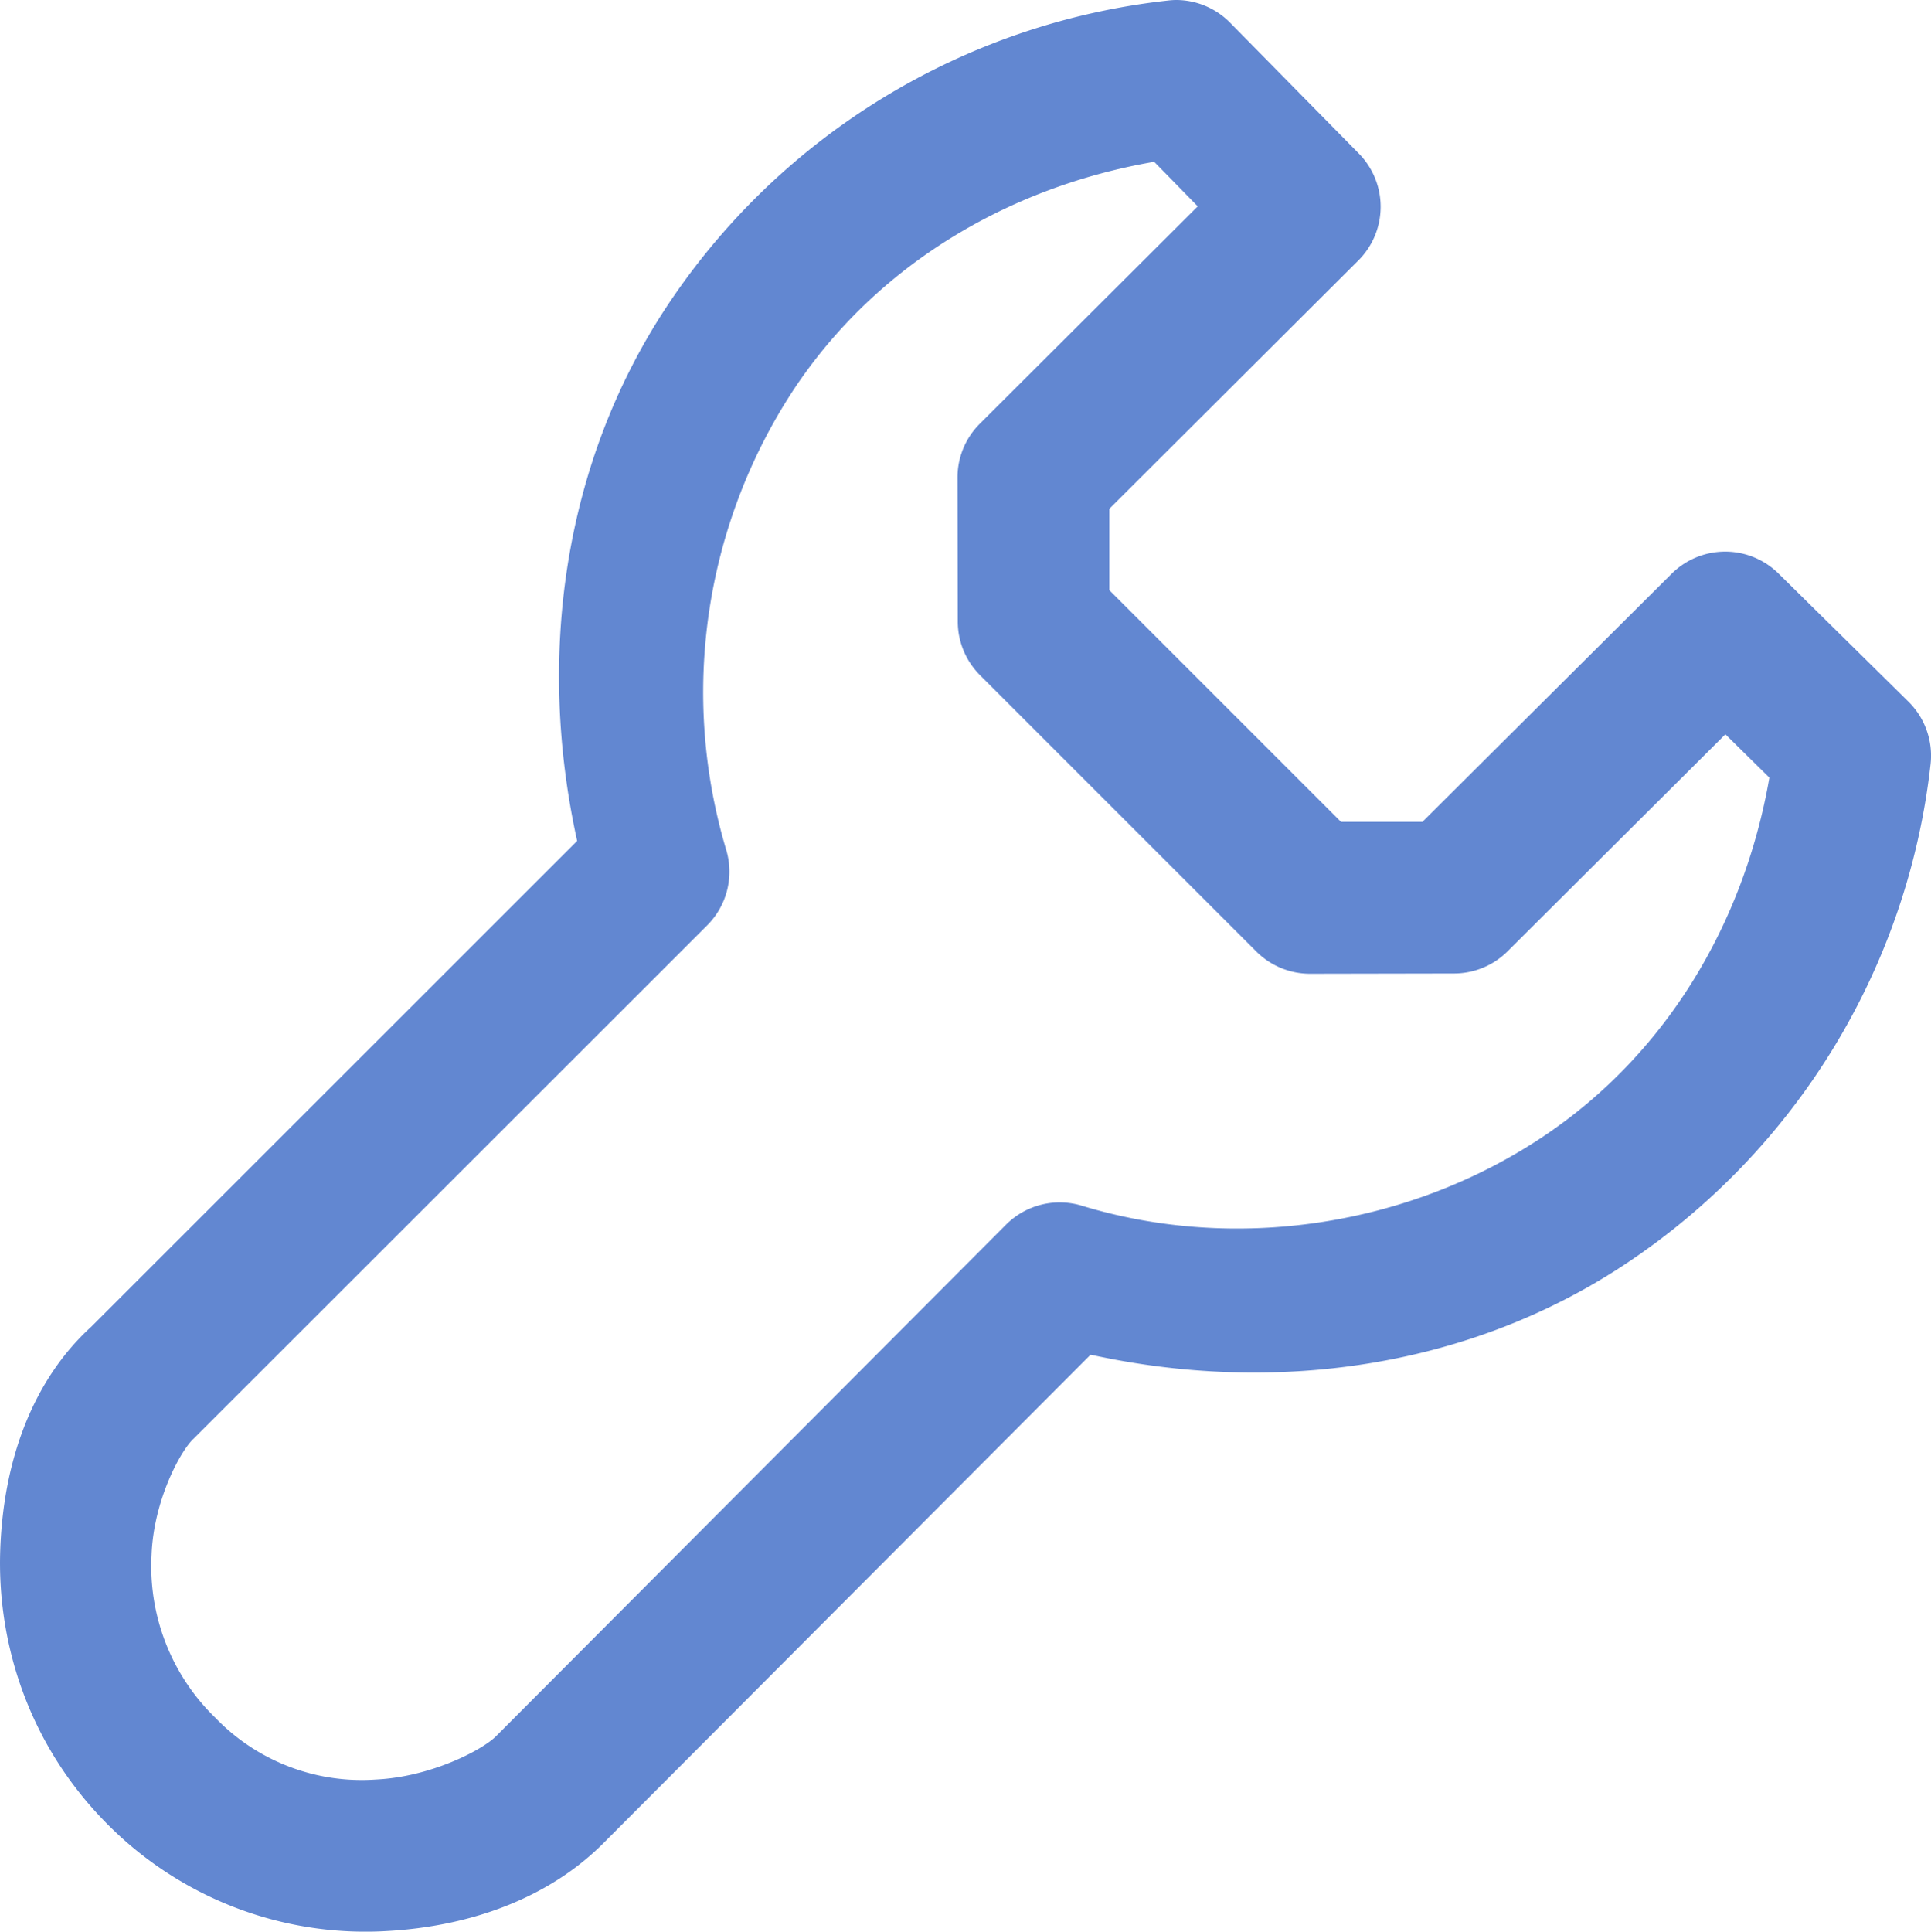 <?xml version="1.0" encoding="UTF-8" standalone="no"?>
<svg
   viewBox="0 0 14.002 14.005"
   xml:space="preserve"
   version="1.1"
   id="svg1289"
   sodipodi:docname="gimp-gegl-legacy.svg"
   width="14.002"
   height="14.005"
   inkscape:version="1.1.1 (3bf5ae0d25, 2021-09-20)"
   xmlns:inkscape="http://www.inkscape.org/namespaces/inkscape"
   xmlns:sodipodi="http://sodipodi.sourceforge.net/DTD/sodipodi-0.dtd"
   xmlns="http://www.w3.org/2000/svg"
   xmlns:svg="http://www.w3.org/2000/svg"><defs
   id="defs1293" /><sodipodi:namedview
   id="namedview1291"
   pagecolor="#ffffff"
   bordercolor="#666666"
   borderopacity="1.0"
   inkscape:pageshadow="2"
   inkscape:pageopacity="0.0"
   inkscape:pagecheckerboard="0"
   showgrid="false"
   inkscape:zoom="35.95"
   inkscape:cx="6.9819193"
   inkscape:cy="6.9958275"
   inkscape:window-width="1920"
   inkscape:window-height="1017"
   inkscape:window-x="-8"
   inkscape:window-y="-8"
   inkscape:window-maximized="1"
   inkscape:current-layer="svg1289" />
    <g
   fill="#ffffff"
   id="g1287"
   style="fill:#6287d1;fill-opacity:1"
   transform="translate(-2.999,-2.998)">
        <path
   fill="#ffffff"
   d="m 14.506,263.016 a 0.55,0.55 0 0 0 -0.057,0.004 5.014,5.014 0 0 0 -3.633,2.218 c -0.754,1.141 -0.943,2.547 -0.65,3.875 l -3.523,3.522 c -0.417,0.38 -0.636,0.955 -0.66,1.613 -0.025,0.656 0.19,1.407 0.783,2 a 2.634,2.634 0 0 0 1.998,0.77 c 0.652,-0.032 1.211,-0.256 1.591,-0.637 l 3.534,-3.543 c 1.328,0.291 2.734,0.1 3.873,-0.654 a 5.018,5.018 0 0 0 2.218,-3.63 0.55,0.55 0 0 0 -0.16,-0.45 l -0.943,-0.93 a 0.55,0.55 0 0 0 -0.775,0.002 l -1.807,1.799 h -0.59 l -1.68,-1.68 v -0.59 l 1.805,-1.8 a 0.55,0.55 0 0 0 0.004,-0.776 l -0.932,-0.947 a 0.55,0.55 0 0 0 -0.396,-0.166 z m -0.156,1.173 0.316,0.323 -1.58,1.576 a 0.55,0.55 0 0 0 -0.162,0.39 l 0.002,1.047 a 0.55,0.55 0 0 0 0.162,0.387 l 2.002,2.002 a 0.55,0.55 0 0 0 0.389,0.162 l 1.046,-0.002 a 0.55,0.55 0 0 0 0.387,-0.16 l 1.58,-1.574 0.319,0.314 c -0.184,1.059 -0.752,2.015 -1.655,2.612 -0.97,0.642 -2.22,0.83 -3.33,0.492 a 0.55,0.55 0 0 0 -0.549,0.136 l -3.699,3.71 c -0.102,0.102 -0.475,0.295 -0.869,0.314 A 1.473,1.473 0 0 1 7.543,275.471 1.531,1.531 0 0 1 7.08,274.289 c 0.015,-0.395 0.21,-0.755 0.305,-0.842 a 0.55,0.55 0 0 0 0.017,-0.017 l 3.707,-3.705 a 0.55,0.55 0 0 0 0.137,-0.55 3.996,3.996 0 0 1 0.488,-3.331 c 0.598,-0.904 1.556,-1.472 2.616,-1.655 z"
   transform="translate(-2.982,-260.018)"
   id="path1285"
   style="fill:#6287d1;fill-opacity:1" />
    </g>
</svg>
